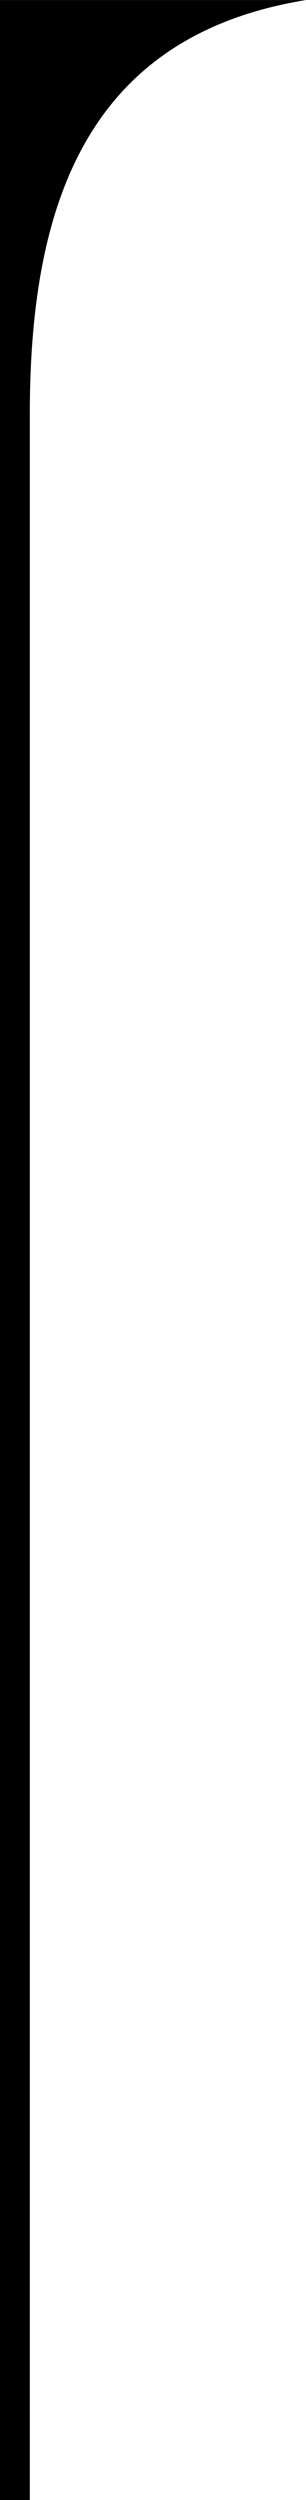 <svg width="94.227" height="768" version="1.1" viewBox="0 0 24.931 203.2" >
 <g transform="matrix(1,0,0,1,-97.165,8.318)">
  <path d="m97.165-8.314h24.931c-18.087 2.928-22.501 16.981-22.501 33.646v169.55h-2.43z"/>
 </g>
</svg>
